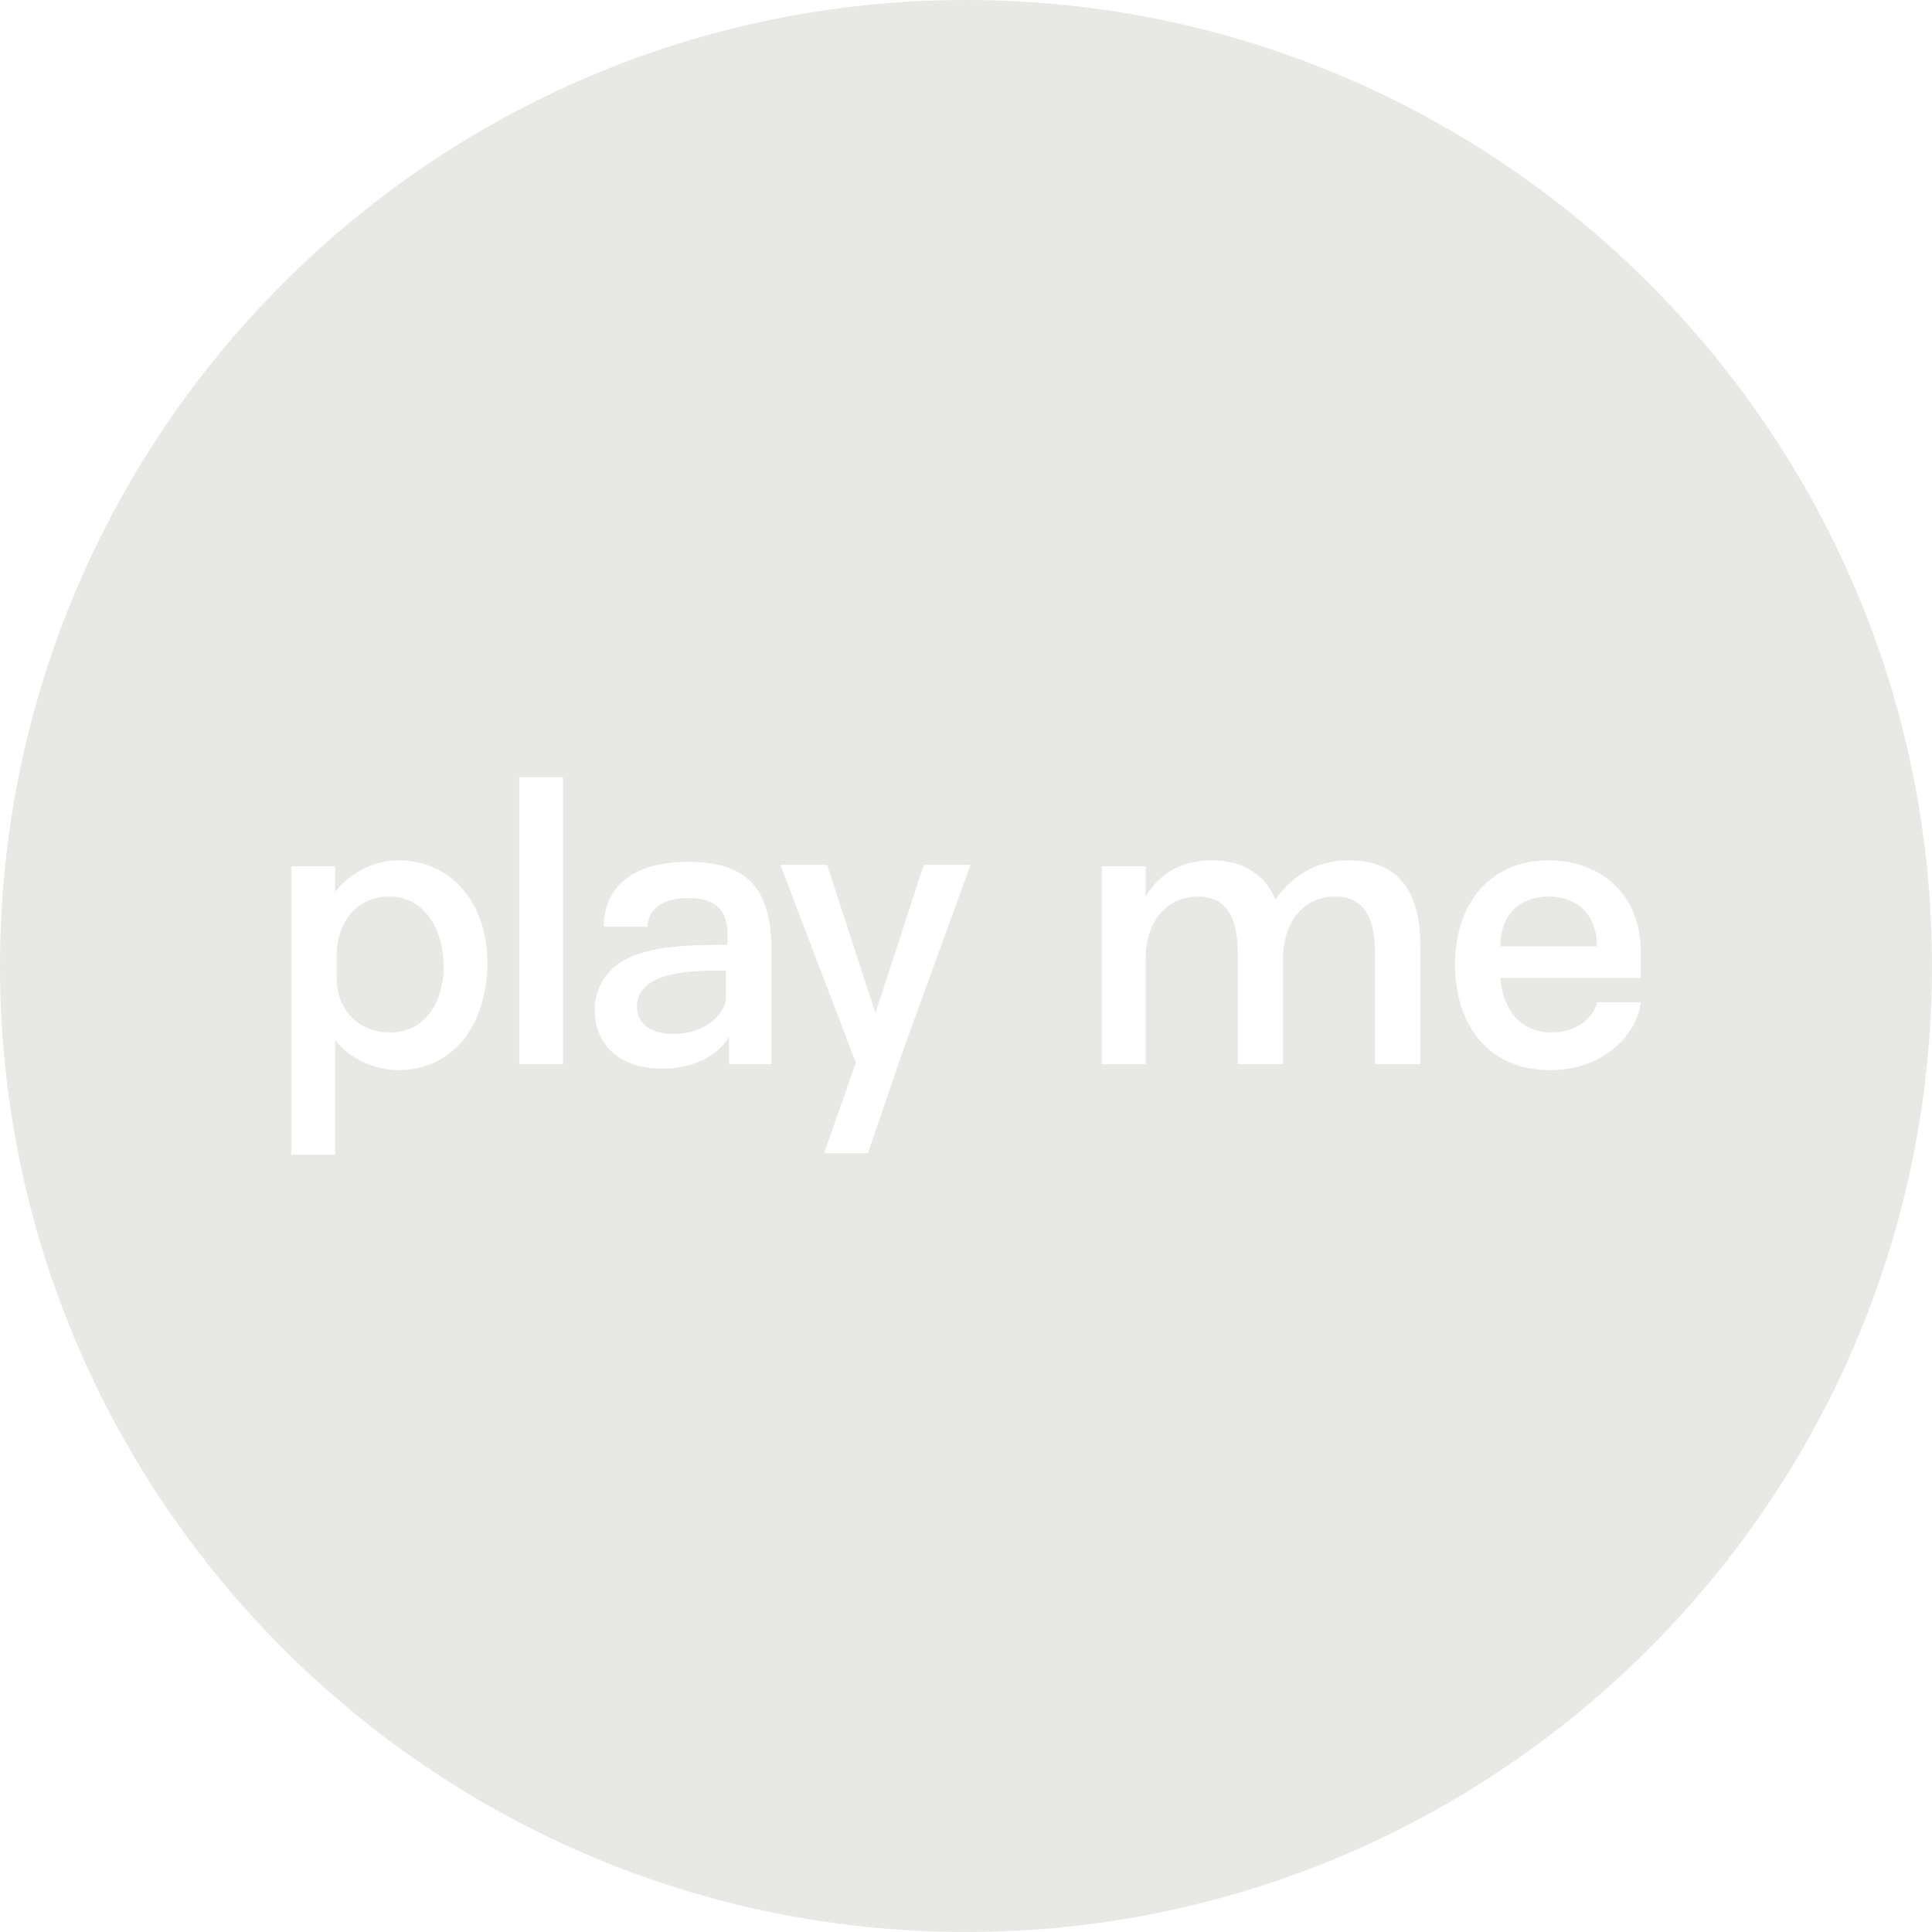 <?xml version="1.0" encoding="utf-8"?>
<!-- Generator: Adobe Illustrator 25.4.1, SVG Export Plug-In . SVG Version: 6.00 Build 0)  -->
<svg version="1.1" id="Livello_1" xmlns="http://www.w3.org/2000/svg" xmlns:xlink="http://www.w3.org/1999/xlink" x="0px" y="0px"
	 viewBox="0 0 128 128" style="enable-background:new 0 0 128 128;" xml:space="preserve">
<style type="text/css">
	.st0{fill:#E8E8E5;}
</style>
<g>
	<path class="st0" d="M102.6,59.4c-1.8,0-3.2,1.1-3.2,3.3h6.4C105.8,60.5,104.4,59.4,102.6,59.4z"/>
	<path class="st0" d="M42.2,66.7c0,1.1,0.9,1.8,2.4,1.8c2.3,0,3.5-1.5,3.5-2.4v-1.8h-0.7C44.6,64.3,42.2,64.8,42.2,66.7z"/>
	<path class="st0" d="M25.8,59.4c-2.1,0-3.5,1.6-3.5,4v1.3c0,2.2,1.4,3.7,3.6,3.7c2.1,0,3.5-1.8,3.5-4.5
		C29.3,61.2,27.9,59.4,25.8,59.4z"/>
	<path class="st0" d="M64,0C28.7,0,0,28.7,0,64c0,35.3,28.7,64,64,64s64-28.7,64-64C128,28.7,99.3,0,64,0z M26.4,70.9
		c-1.6,0-3.3-0.8-4.2-2v7.6h-2.9V57.4h2.9v1.7c1-1.3,2.6-2.1,4.2-2.1c3.5,0,5.9,2.8,5.9,6.9C32.2,68.1,29.9,70.9,26.4,70.9z
		 M37.3,70.5h-2.9v-19h2.9V70.5z M51.1,67.3v1.6v1.6h-2.8v-1.8h0c-0.8,1.3-2.4,2.1-4.4,2.1c-3.3,0-4.5-2-4.5-3.9
		c0-1.2,0.5-2.2,1.5-3c1.1-0.8,2.9-1.3,6.6-1.3h0.7v-0.7c0-1.5-0.7-2.4-2.6-2.4c-2,0-2.7,1-2.7,1.9H40c0-2,1.2-4.3,5.6-4.3
		c3.4,0,5.5,1.3,5.5,5.7V67.3z M59.9,69.4l-2.4,7h-2.9l2.1-6l-5-13.1h3.1l2.8,8.6l0.4,1.2h0l0.4-1.2l2.8-8.6h3.1L59.9,69.4z
		 M94,70.5h-2.9v-7.4c0-3-1.3-3.7-2.6-3.7c-2.1,0-3.5,1.6-3.5,4.2v6.9H82v-7.4c0-3-1.3-3.7-2.6-3.7c-2.1,0-3.5,1.6-3.5,4.2v6.9h-2.9
		V57.4h2.9v2c1-1.7,2.6-2.4,4.4-2.4c2,0,3.5,0.9,4.2,2.6c1.4-2,3.2-2.6,4.9-2.6c3,0,4.7,1.8,4.7,5.6V70.5z M102.7,70.9
		c-4.1,0-6.3-3-6.3-7c0-4,2.3-6.9,6.2-6.9c3.5,0,6.1,2.3,6.1,6v1.8l-9.3,0c0.2,2.2,1.4,3.6,3.4,3.6c1.7,0,2.8-1,3-2h2.9
		C108.5,68.4,106.4,70.9,102.7,70.9z"/>
</g>
</svg>

